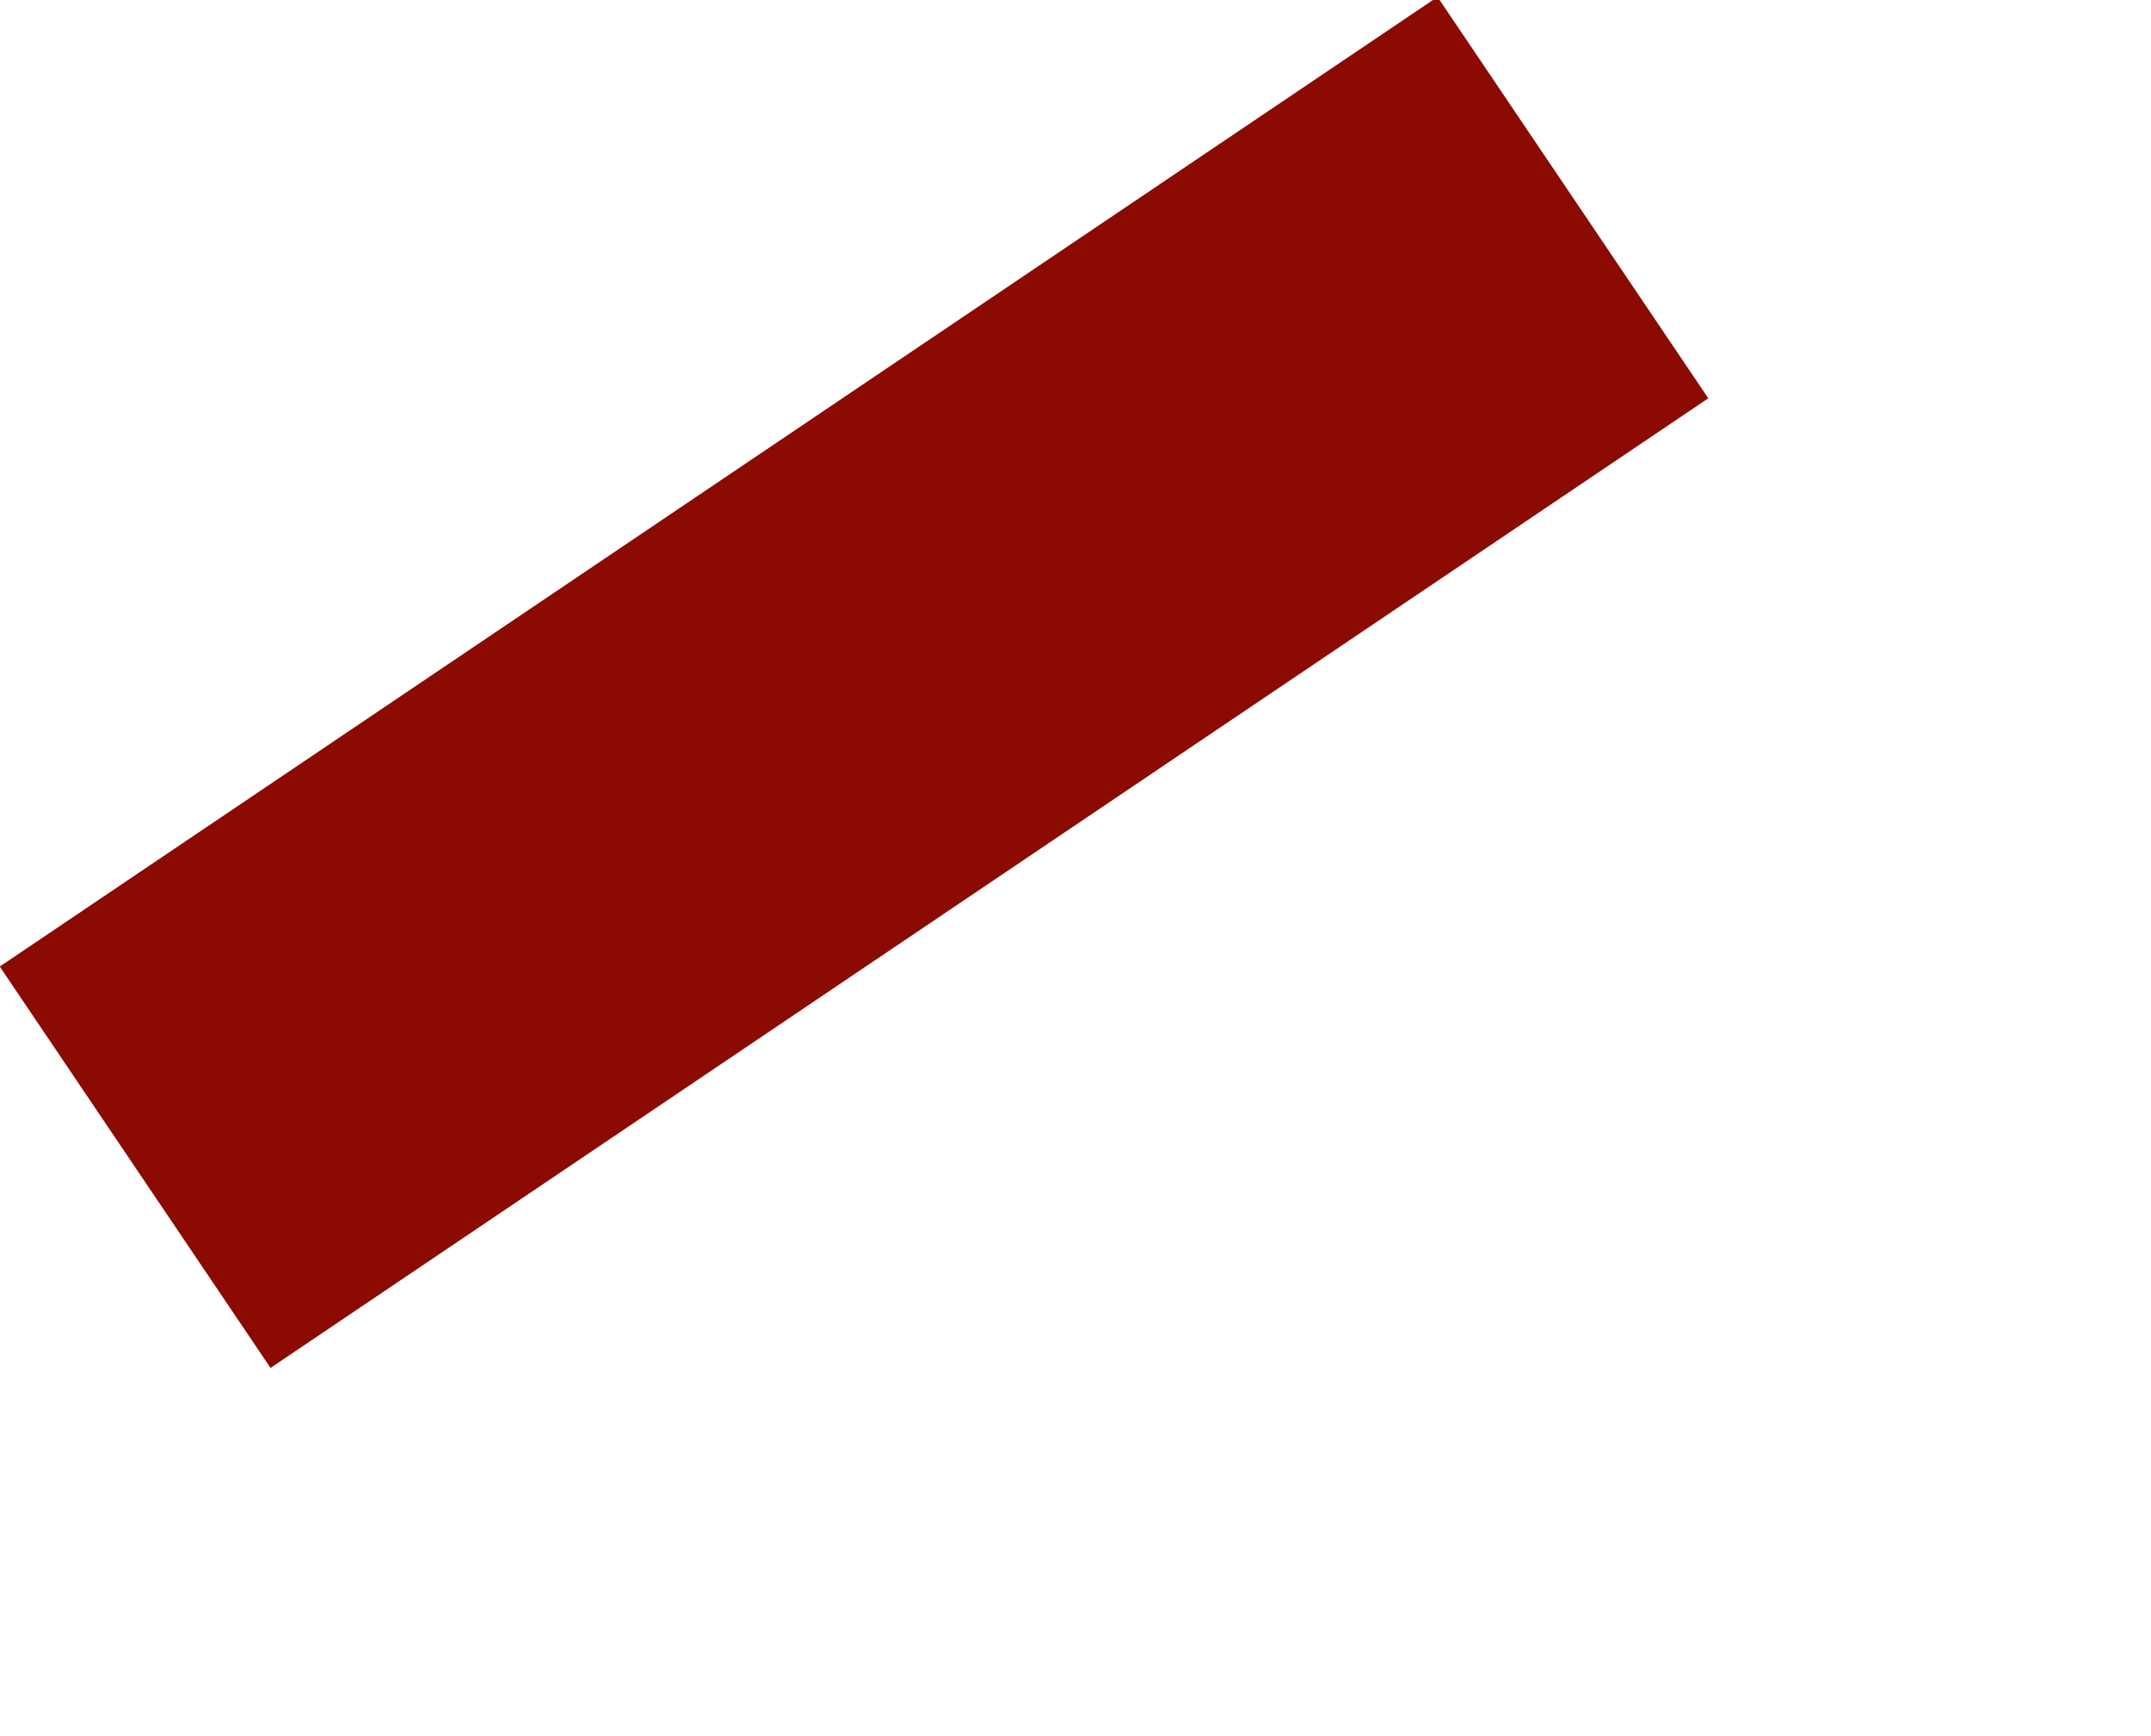 <?xml version="1.0" encoding="UTF-8"?>
<svg width="228px" height="184px" viewBox="0 0 228 184" version="1.1" xmlns="http://www.w3.org/2000/svg" xmlns:xlink="http://www.w3.org/1999/xlink">
    <!-- Generator: Sketch 41 (35326) - http://www.bohemiancoding.com/sketch -->
    <title>4</title>
    <desc>Created with Sketch.</desc>
    <defs></defs>
    <g id="Page-1" stroke="none" stroke-width="1" fill="none" fill-rule="evenodd">
        <g id="Artboard-5-Copy-2" transform="translate(-150, -213)" fill="#8B0A01">
            <g id="Rectangle-3-Copy-3" transform="translate(149.974, 212.673)">
                <rect transform="translate(90.551, 72.674) rotate(-34) translate(-90.551, -72.674) " x="-1.363" y="47.01" width="183.828" height="51.327"></rect>
            </g>
        </g>
    </g>
</svg>